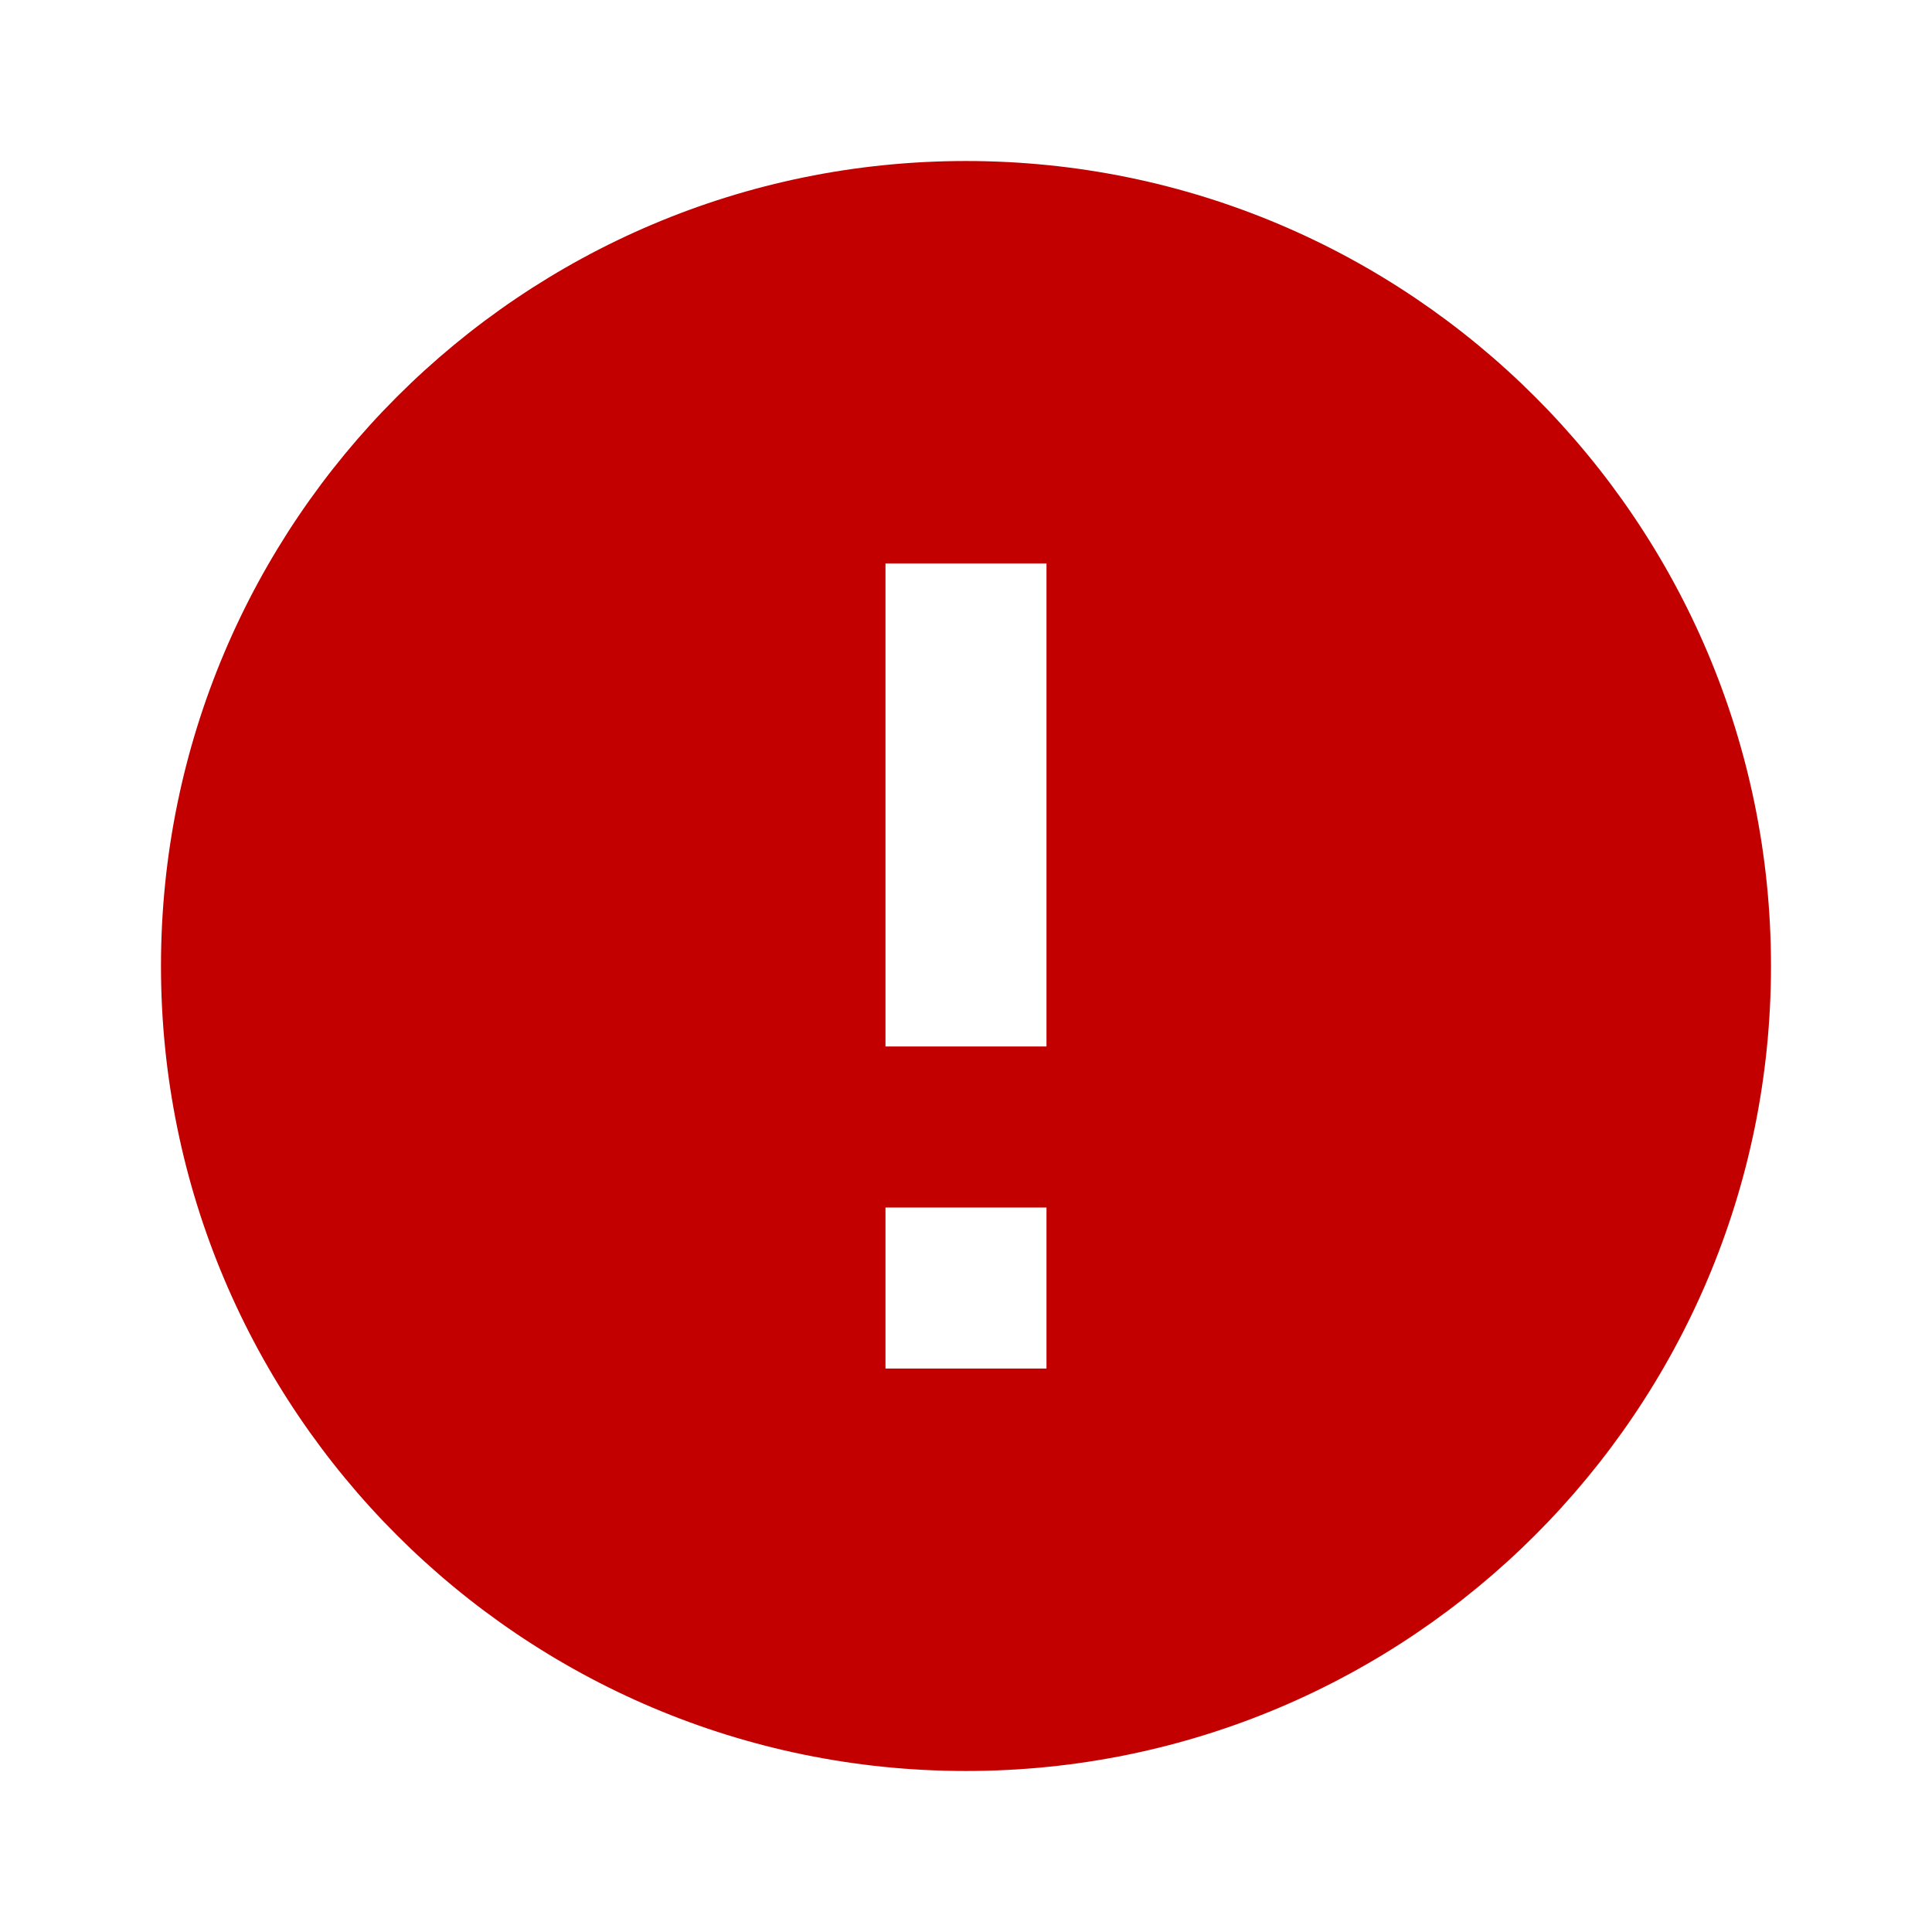 <svg width="65" height="65" viewBox="0 0 65 65" fill="none" xmlns="http://www.w3.org/2000/svg">
<g id="error">
<path id="Vector" d="M32.499 5.417C17.549 5.417 5.416 17.55 5.416 32.5C5.416 47.45 17.549 59.583 32.499 59.583C47.449 59.583 59.583 47.45 59.583 32.5C59.583 17.55 47.449 5.417 32.499 5.417ZM35.208 46.042H29.791V40.625H35.208V46.042ZM35.208 35.208H29.791V18.958H35.208V35.208Z" fill="#C30000"/>
</g>
</svg>
